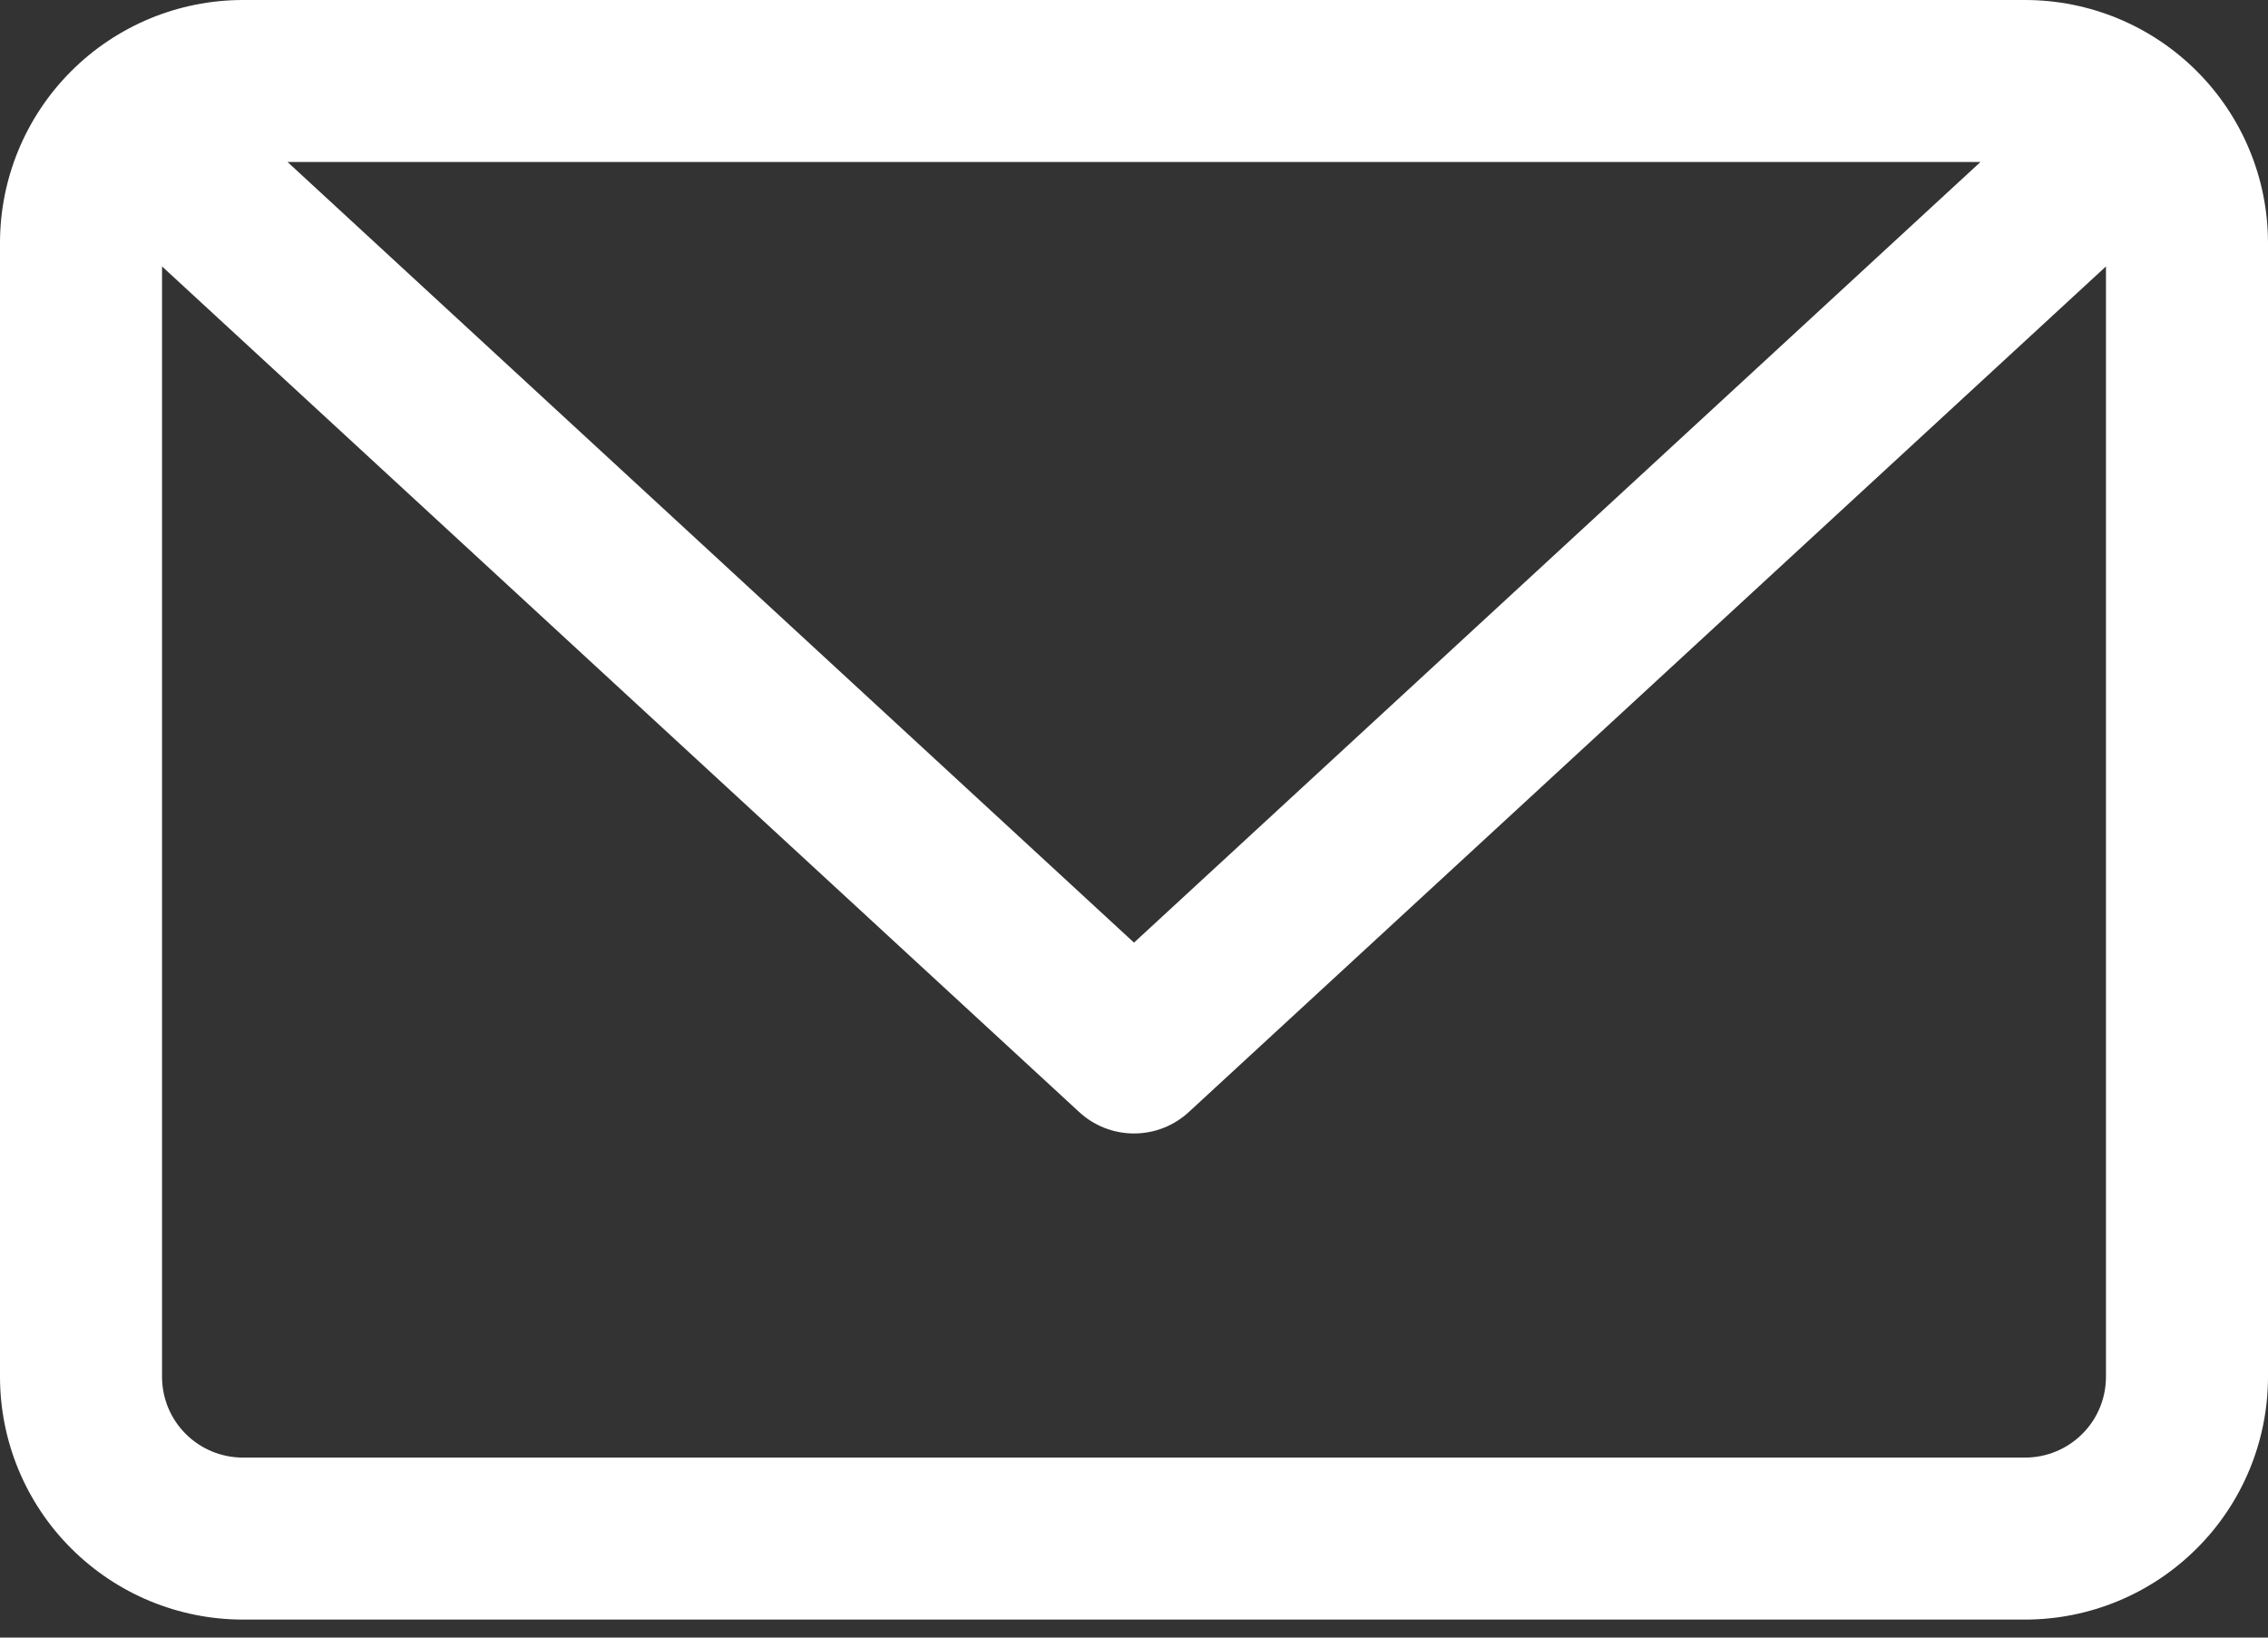 <svg width="18" height="13" viewBox="0 0 18 13" fill="none" xmlns="http://www.w3.org/2000/svg">
<rect x="0" y="0" width="18" height="13" fill="#333333" stroke="none"/>
<path d="M16.071 0H1.929C1.417 0 0.927 0.203 0.565 0.565C0.203 0.927 0 1.417 0 1.929V10.929C0 11.44 0.203 11.931 0.565 12.292C0.927 12.654 1.417 12.857 1.929 12.857H16.071C16.583 12.857 17.073 12.654 17.435 12.292C17.797 11.931 18 11.44 18 10.929V1.929C18 1.417 17.797 0.927 17.435 0.565C17.073 0.203 16.583 0 16.071 0ZM15.718 1.286L9 7.483L2.282 1.286H15.718ZM16.071 11.571H1.929C1.758 11.571 1.595 11.504 1.474 11.383C1.353 11.263 1.286 11.099 1.286 10.929V2.115L8.563 8.826C8.682 8.937 8.838 8.998 9 8.998C9.162 8.998 9.318 8.937 9.437 8.826L16.714 2.115V10.929C16.714 11.099 16.647 11.263 16.526 11.383C16.405 11.504 16.242 11.571 16.071 11.571Z" fill="white"/>
</svg>

